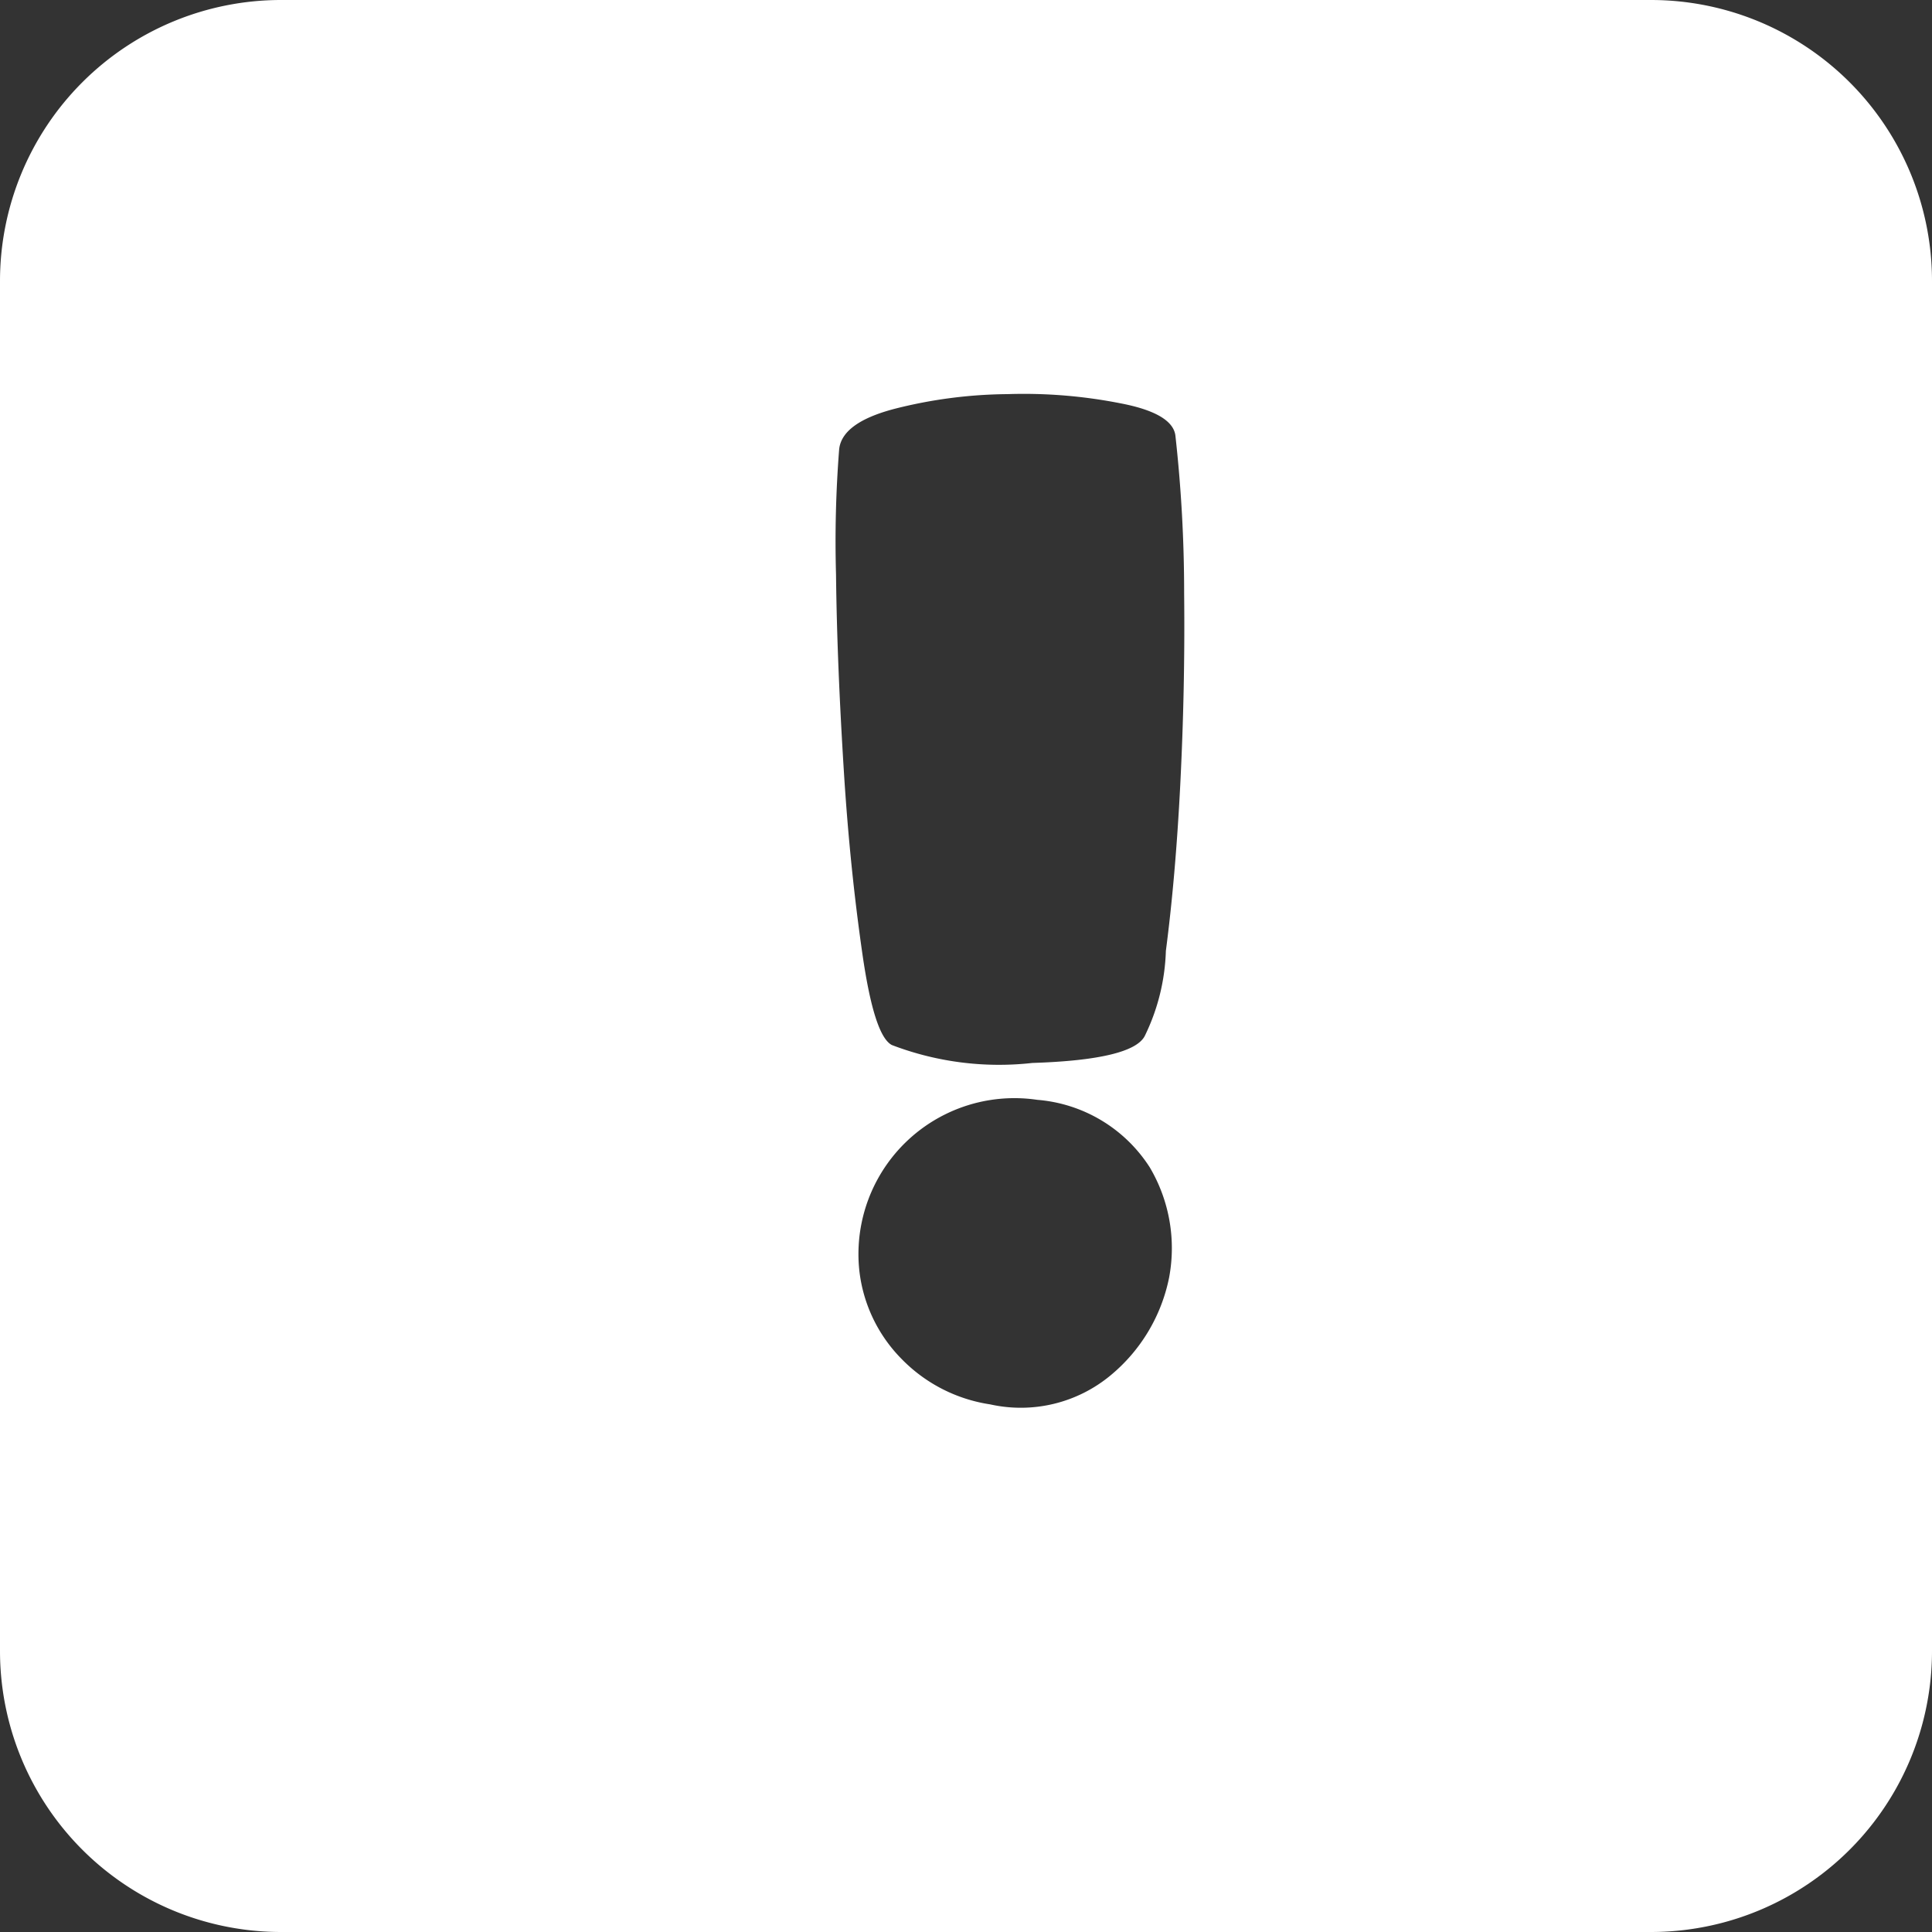 <svg xmlns="http://www.w3.org/2000/svg" viewBox="0 0 55 55"><rect x="0" y="0" width="55" height="55" fill="#333333" stroke="none"/><defs><style>.cls-1{fill:#fff;}</style></defs><title>exclamation-mark_white</title><g id="Layer_2" data-name="Layer 2"><g id="Black"><path class="cls-1" d="M47,0H8A8,8,0,0,0,0,8V47a8,8,0,0,0,8,8H47a8,8,0,0,0,8-8V8A8,8,0,0,0,47,0ZM33.28,36.38a4.85,4.85,0,0,1-1.66,2.77,4,4,0,0,1-3.43.83,4.44,4.44,0,0,1-2.52-1.29,4.25,4.25,0,0,1-1.21-2.55,4.44,4.44,0,0,1,5.07-4.83,4.2,4.2,0,0,1,3.2,1.92A4.52,4.52,0,0,1,33.28,36.38Zm.32-14.05c-.09,1.78-.23,3.36-.41,4.74a5.91,5.91,0,0,1-.6,2.42c-.23.45-1.3.71-3.2.77a8.54,8.54,0,0,1-4-.51c-.33-.17-.61-1-.84-2.6s-.41-3.31-.53-5.24-.2-3.77-.22-5.55a33.59,33.59,0,0,1,.09-3.58c.06-.5.58-.88,1.57-1.14a13.42,13.42,0,0,1,3.22-.42,14.21,14.21,0,0,1,3.21.26c1,.19,1.51.5,1.57.91a40.44,40.44,0,0,1,.25,4.51C33.73,18.74,33.69,20.55,33.6,22.33Z"/></g></g></svg>